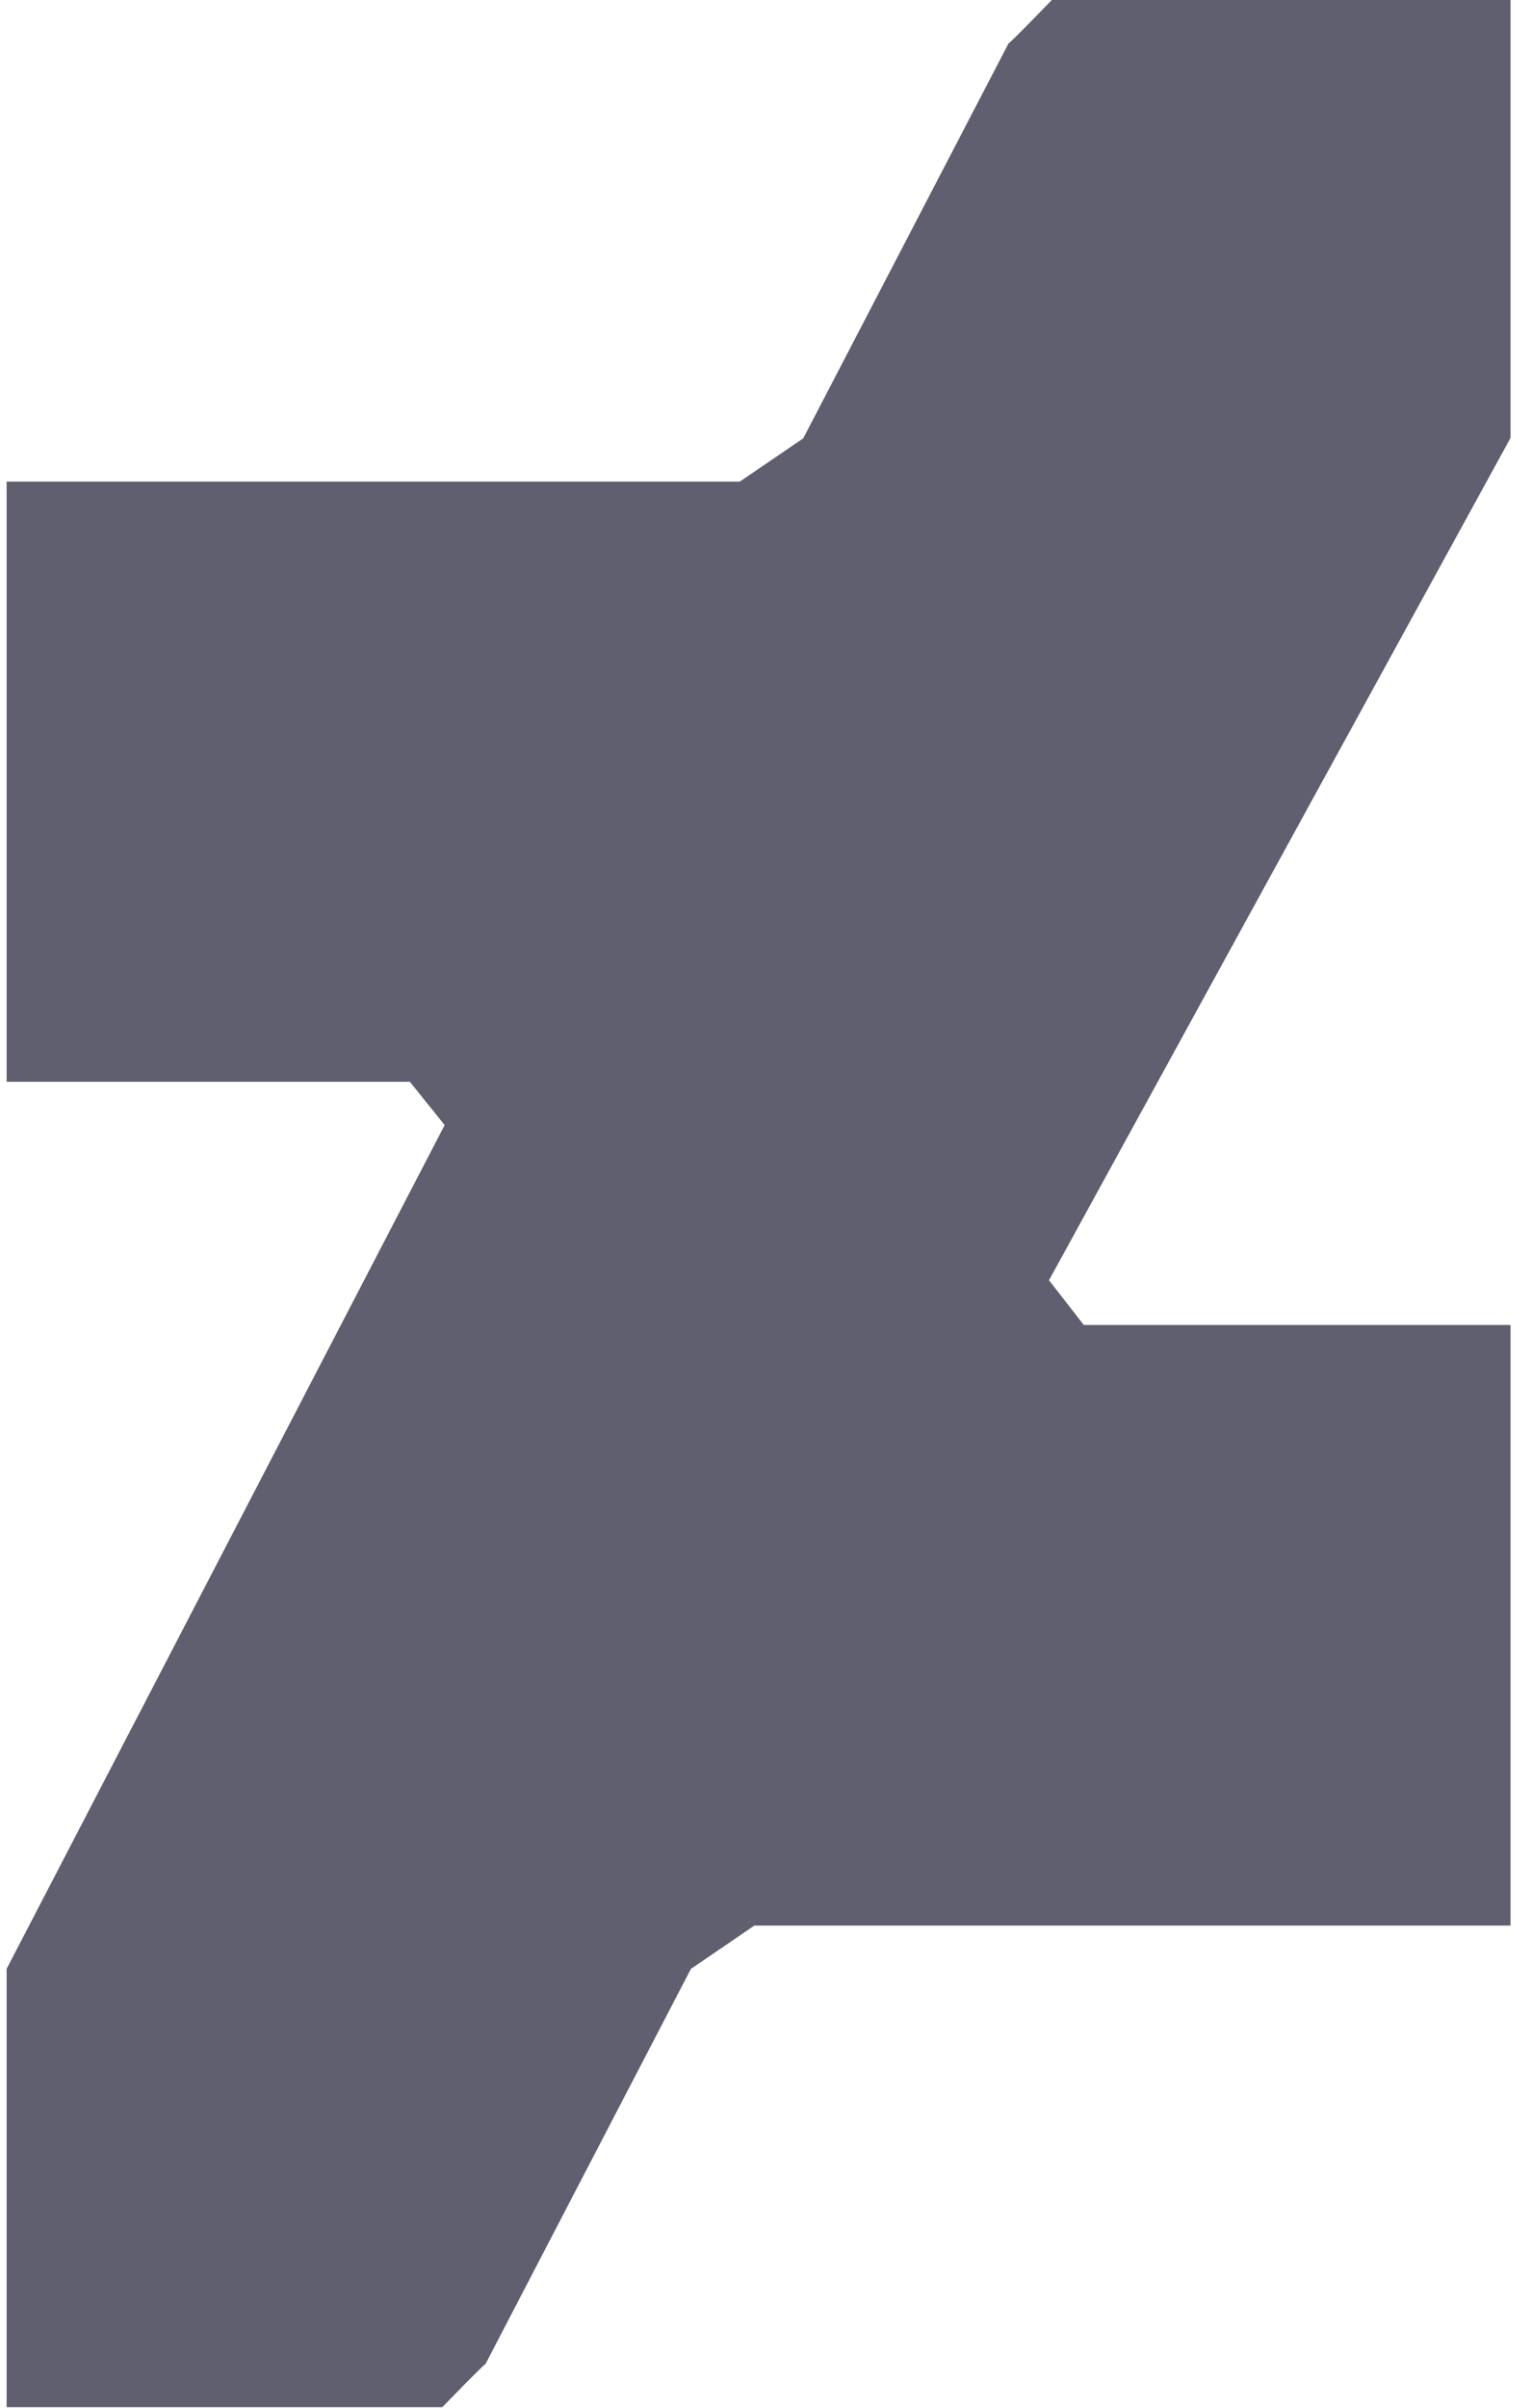 <svg width="28" height="44" viewBox="0 0 28 44" fill="none" xmlns="http://www.w3.org/2000/svg">
<path d="M27.626 8.002L19.185 23.396L19.821 24.213H27.626V35.189H13.796L12.636 35.98L8.88 43.2C8.854 43.2 8.14 43.939 8.089 43.99H0.121V35.98L8.132 20.56L7.496 19.769H0.121V8.801H13.53L14.69 8.011L18.446 0.791C18.472 0.791 19.185 0.052 19.237 0H27.626V8.002Z" fill="#605F70"/>
</svg>
